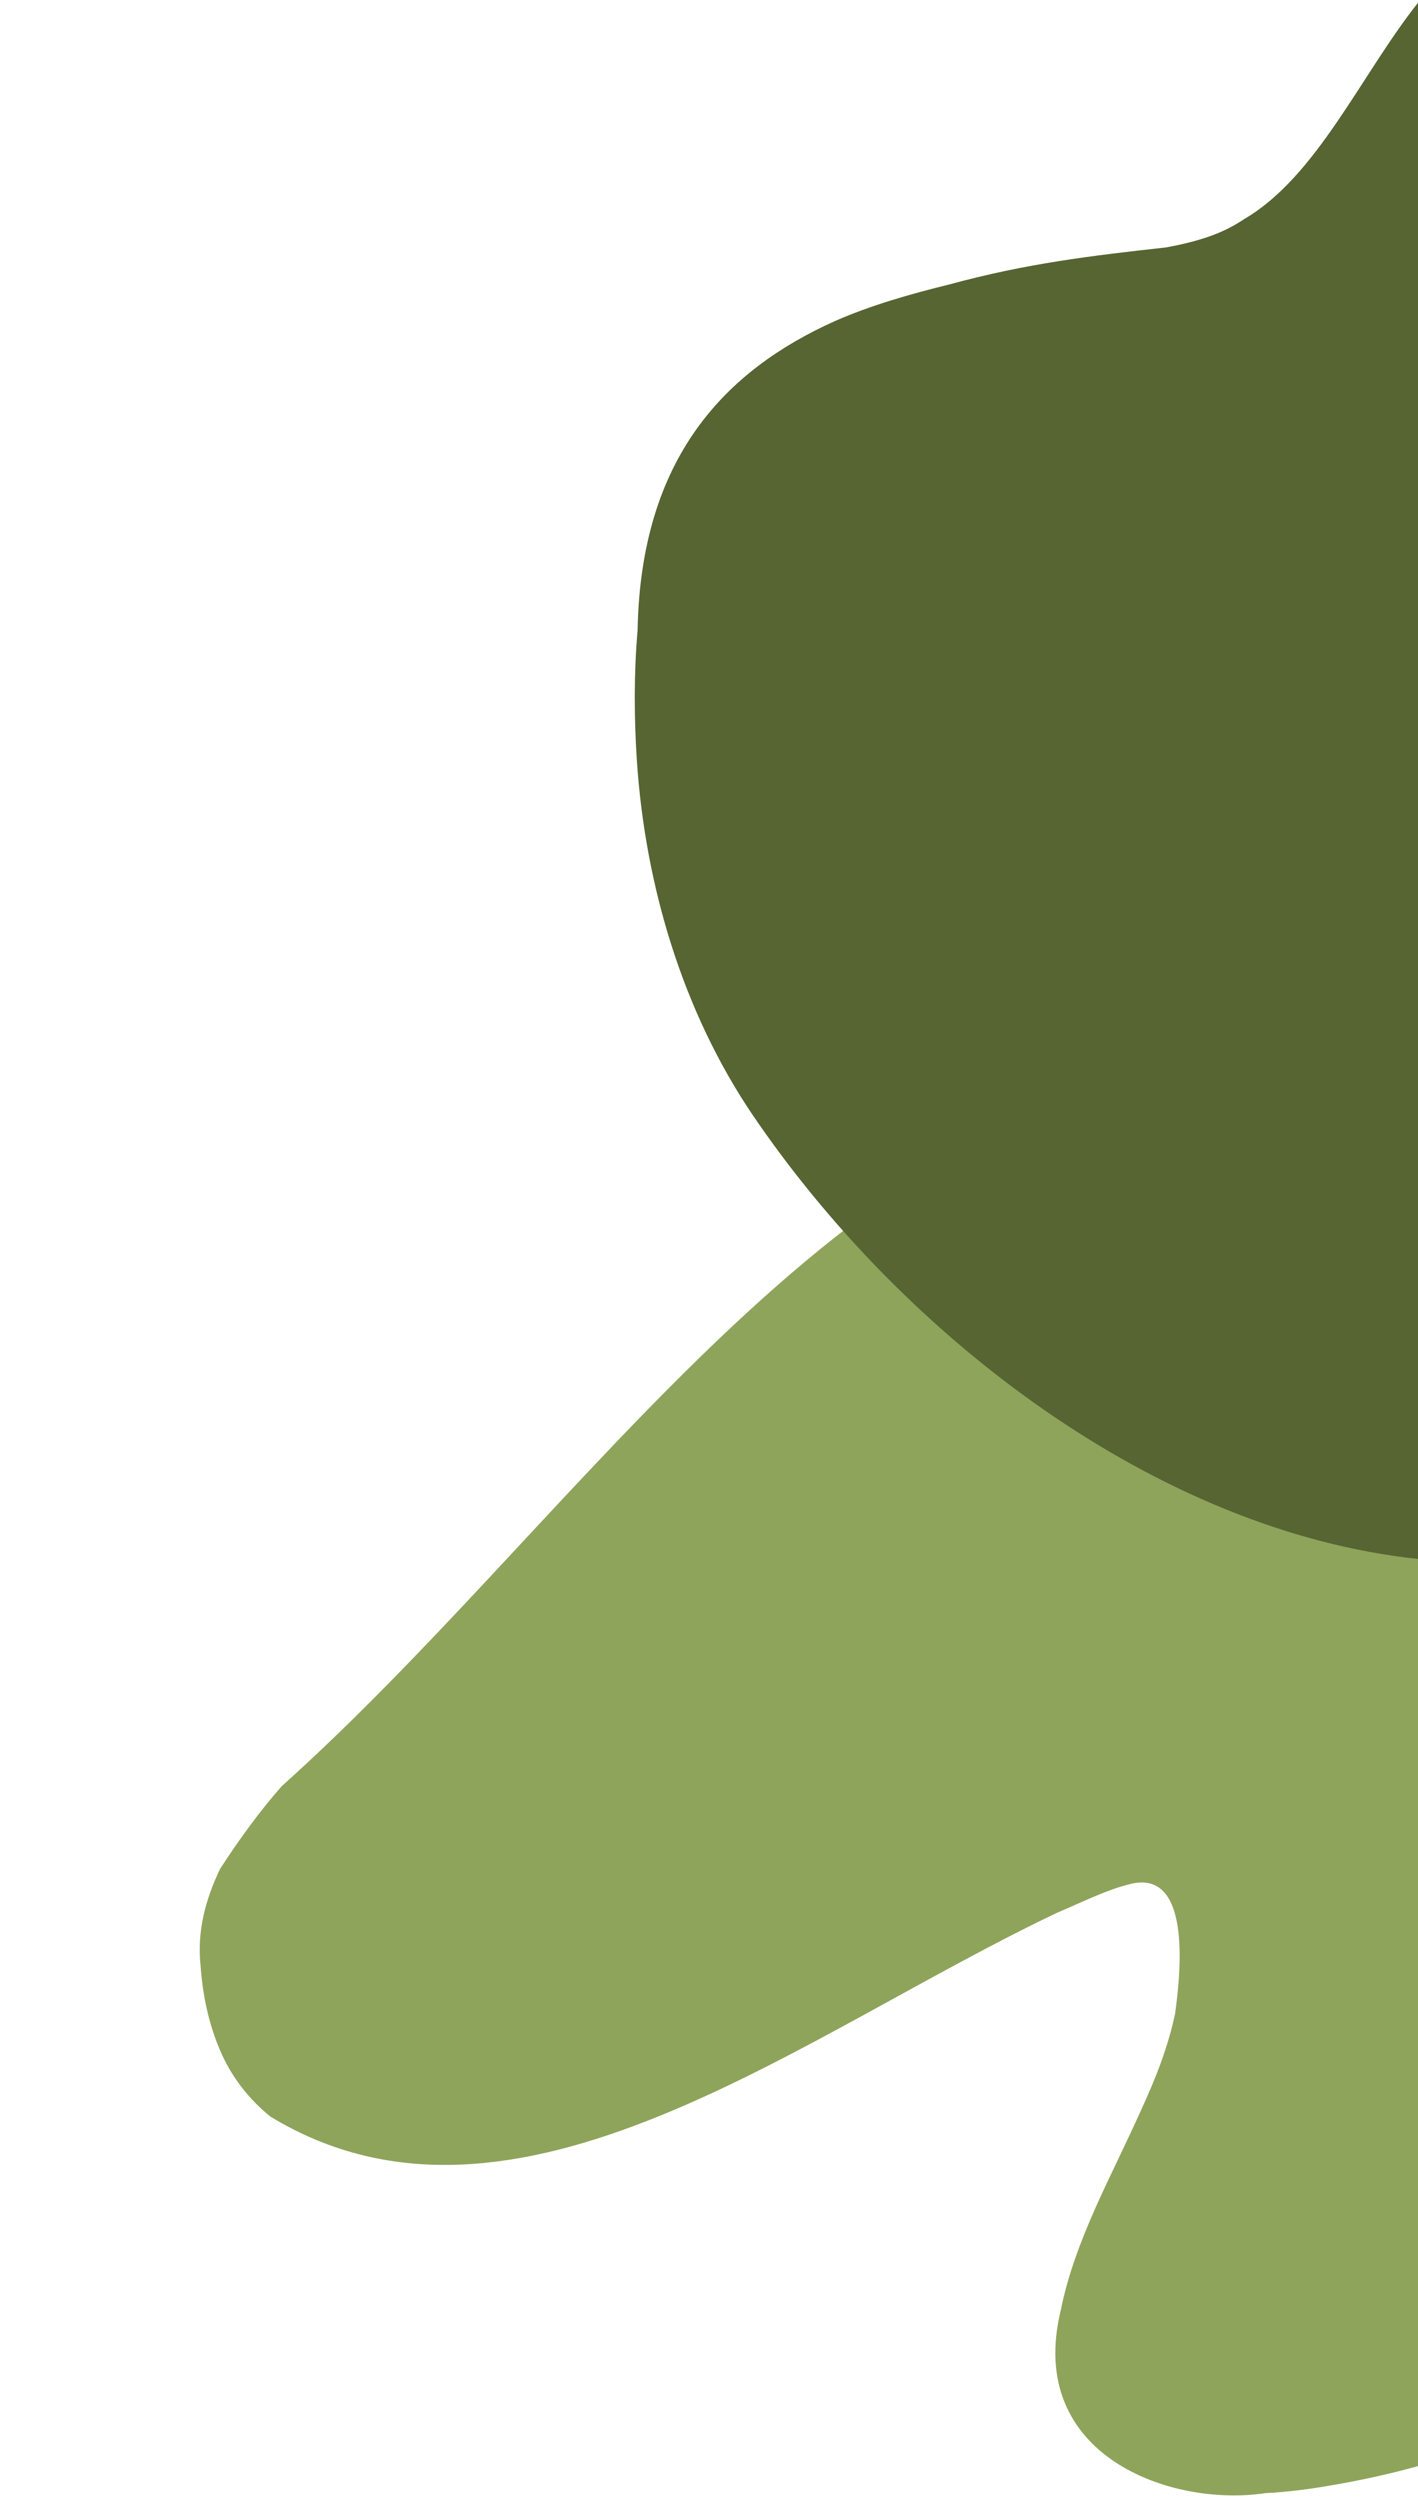 <svg width="236" height="416" viewBox="0 0 236 416" fill="none" xmlns="http://www.w3.org/2000/svg">
<path d="M46.873 297.247C94.546 254.504 134.865 190.166 193.745 178.638C198.345 177.019 202.561 175.458 206.93 173.782C215.442 170.399 226.823 166.86 236 160.753V410.382C231.216 411.705 226.405 412.764 221.56 413.581C217.946 414.222 214.253 414.692 210.632 414.875C194.863 417.273 170.672 408.629 176.539 384.473C178.899 372.712 185.054 362.029 189.895 351.177C192.356 345.838 194.432 340.557 195.579 335.049C196.618 327.535 198.202 310.558 187.687 313.628C184.001 314.556 179.487 316.806 176.04 318.25C133.181 338.56 85.748 376.945 45.036 352.239C41.757 349.611 38.927 346.18 37.012 342.057C35.097 337.934 33.784 332.893 33.386 327.16C32.755 321.371 34.215 316.091 36.603 311.039C39.84 306.041 43.237 301.386 46.873 297.247Z" fill="#8EA45B"/>
<path d="M180.166 94.45C189.906 76.417 209.267 72.002 224.317 68.058C228.232 67.111 232.127 66.526 236 66.258V113.404C234.118 112.457 232.202 111.681 230.312 111.101C226.749 110.079 222.882 109.288 218.862 108.612C206.729 106.87 192.848 106.682 182.487 99.89C181.304 98.231 178.649 96.06 180.166 94.45Z" fill="#8EA45B"/>
<path d="M158.089 47.311C170.797 43.846 181.658 42.548 194.034 41.178C200.5 40 204.086 38.459 207 36.5C219.177 29.429 226.457 12.511 236 0.459V259.421C192.588 254.803 150.306 222.499 125.145 185.363C113.787 168.487 107.393 147.734 105.988 126.484C105.53 119.227 105.49 112.21 106.113 104.901C106.645 76.02 120.829 61.566 138.976 53.421C144.949 50.797 151.526 48.924 158.089 47.311Z" fill="#566531"/>
</svg>
